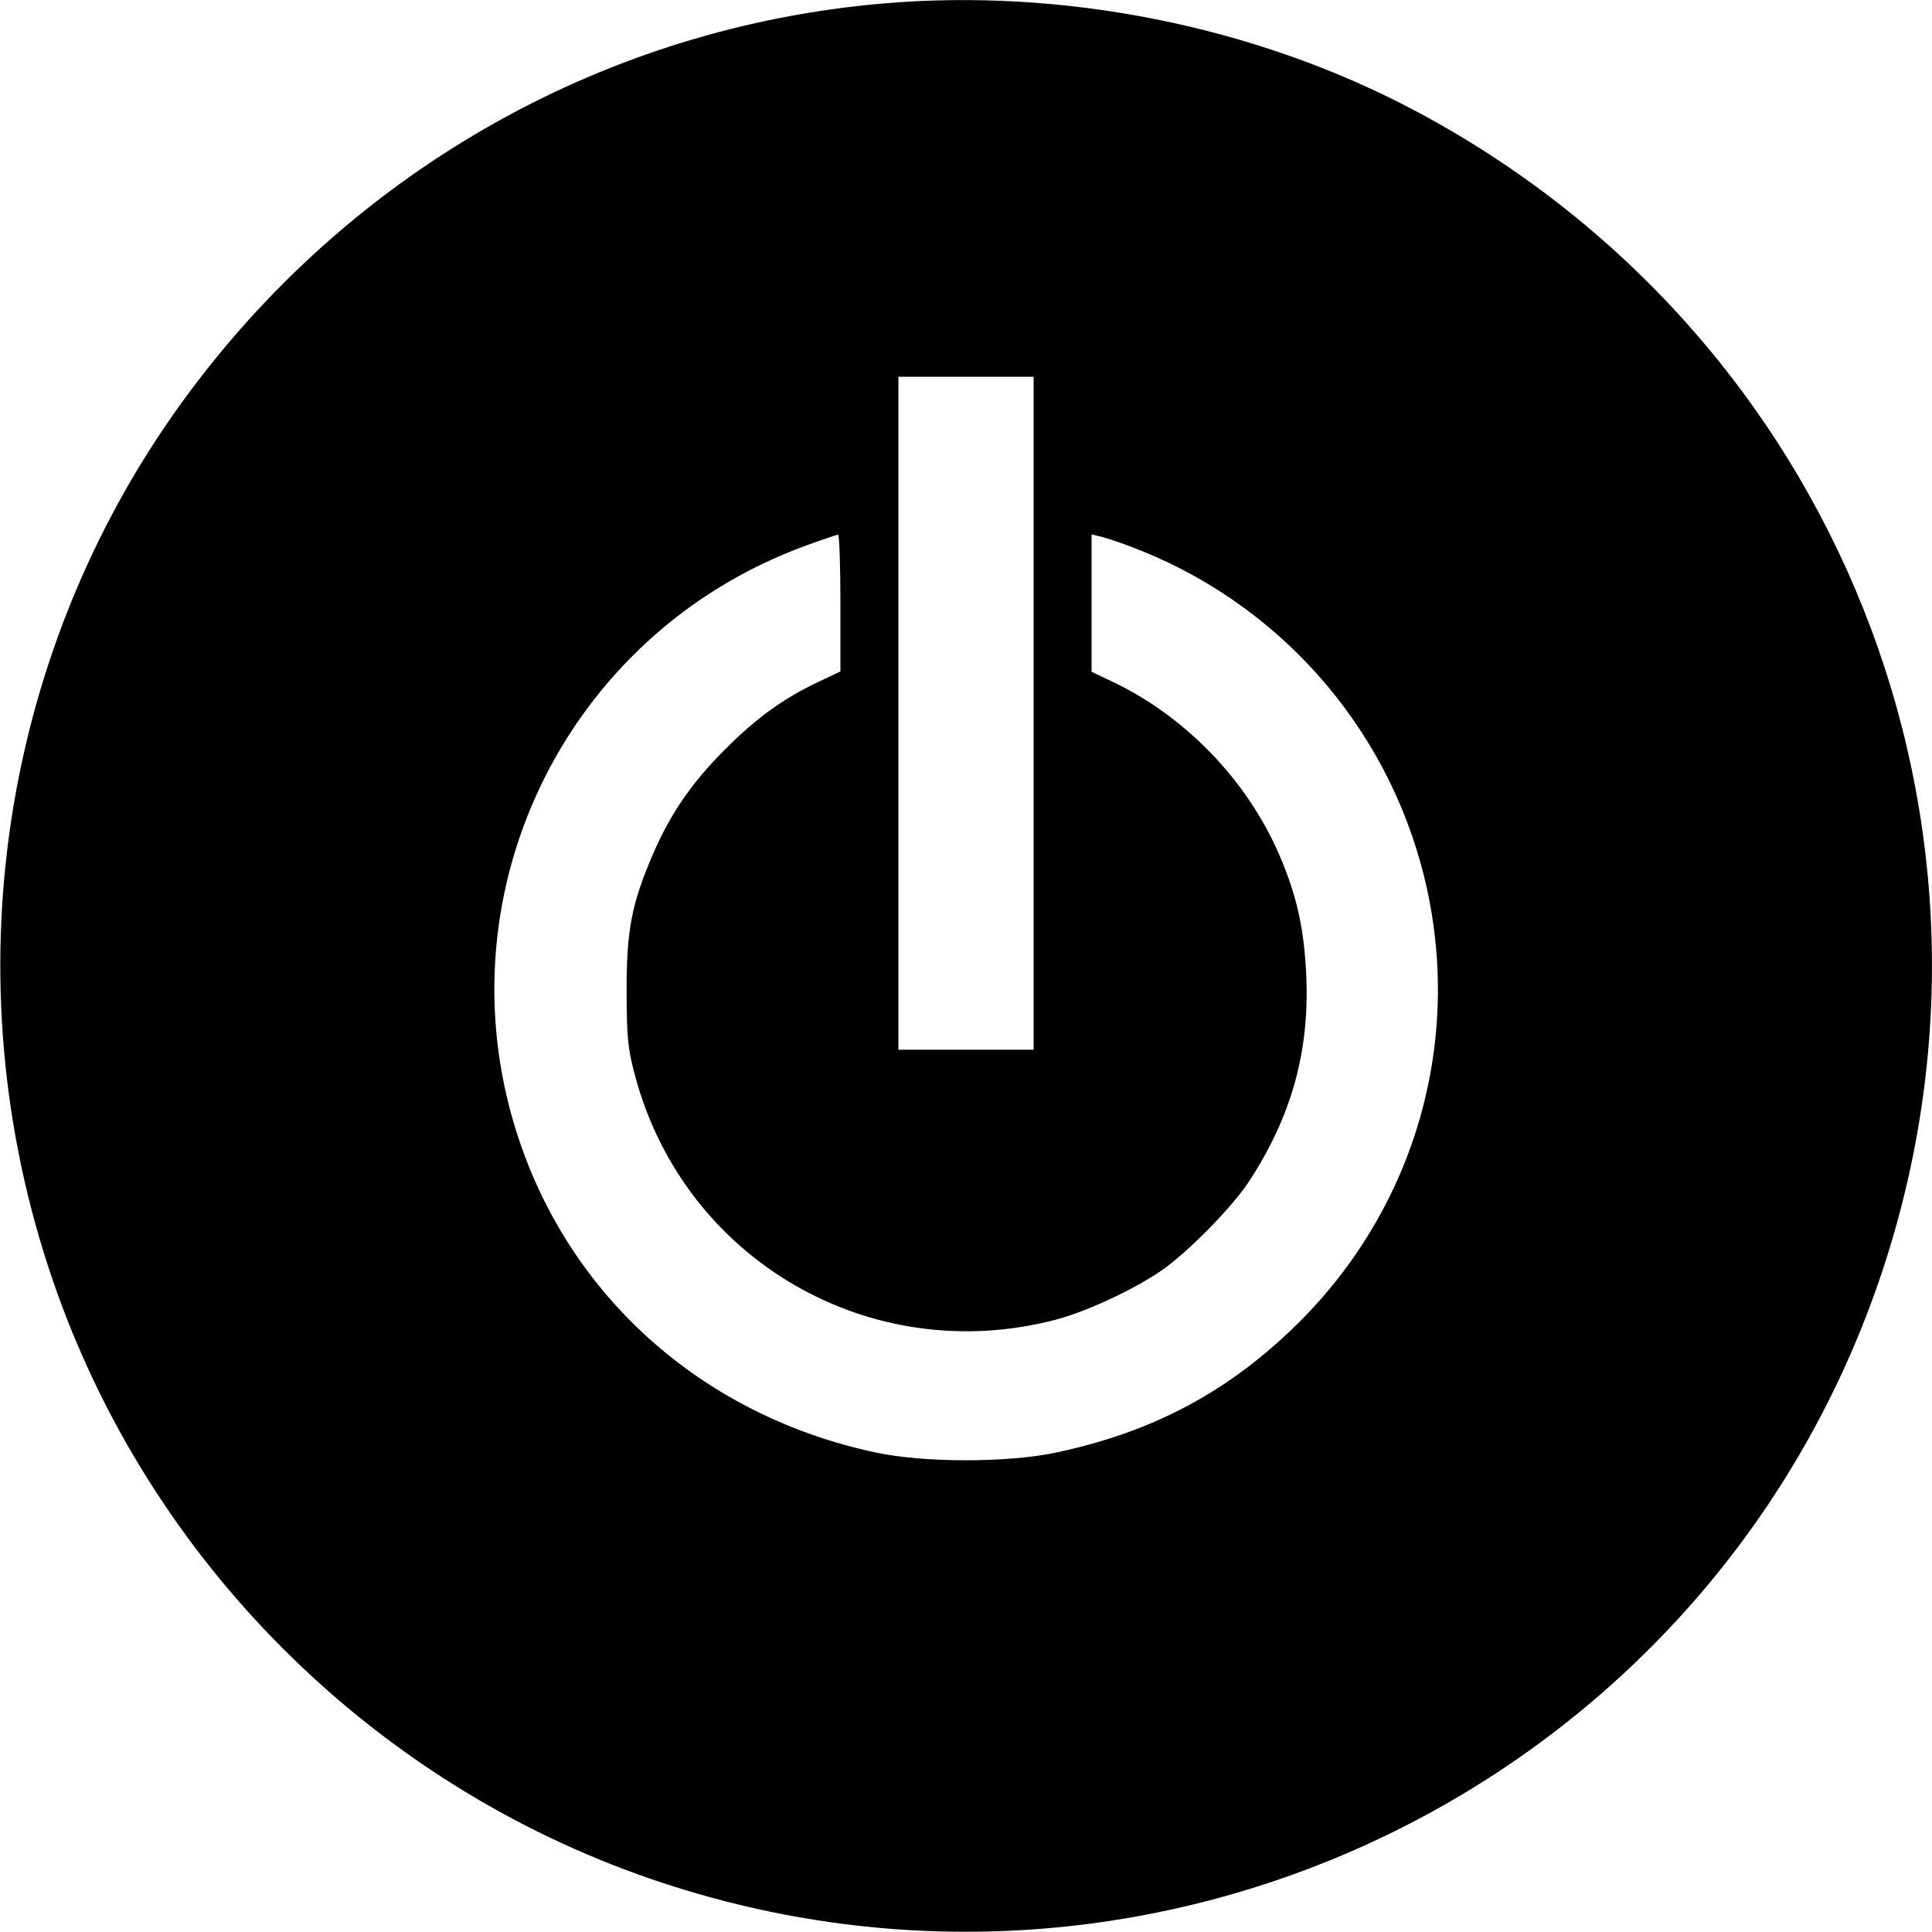 <svg role="img" viewBox="0 0 24 24" xmlns="http://www.w3.org/2000/svg"><path d="M10.960 0.044 C 7.546 0.341,4.440 2.079,2.367 4.852 C 0.009 8.006,-0.632 12.158,0.659 15.914 C 1.852 19.386,4.614 22.148,8.086 23.341 C 14.355 25.496,21.191 22.168,23.341 15.914 C 25.277 10.284,22.826 4.135,17.538 1.354 C 15.572 0.320,13.204 -0.151,10.960 0.044 M12.840 8.860 L 12.840 13.040 12.000 13.040 L 11.160 13.040 11.160 8.860 L 11.160 4.680 12.000 4.680 L 12.840 4.680 12.840 8.860 M10.440 7.491 L 10.440 8.341 10.170 8.469 C 9.739 8.672,9.406 8.911,9.017 9.299 C 8.597 9.717,8.329 10.105,8.111 10.611 C 7.845 11.228,7.782 11.560,7.784 12.320 C 7.786 12.900,7.799 13.027,7.890 13.367 C 8.503 15.653,10.813 16.994,13.110 16.395 C 13.480 16.299,14.053 16.035,14.405 15.799 C 14.735 15.577,15.295 15.011,15.513 14.680 C 16.042 13.875,16.269 13.061,16.227 12.120 C 16.201 11.535,16.107 11.116,15.890 10.615 C 15.489 9.689,14.720 8.893,13.808 8.463 L 13.560 8.345 13.560 7.492 L 13.560 6.638 13.670 6.665 C 13.730 6.679,13.888 6.731,14.020 6.780 C 15.860 7.463,17.235 9.009,17.697 10.914 C 18.178 12.903,17.594 14.972,16.142 16.421 C 15.283 17.277,14.336 17.786,13.120 18.044 C 12.519 18.172,11.481 18.172,10.880 18.044 C 8.786 17.599,7.149 16.180,6.468 14.219 C 5.414 11.181,6.990 7.876,10.016 6.776 C 10.216 6.703,10.393 6.643,10.410 6.642 C 10.427 6.641,10.440 7.023,10.440 7.491 " stroke="none" fill="black" fill-rule="evenodd"></path></svg>